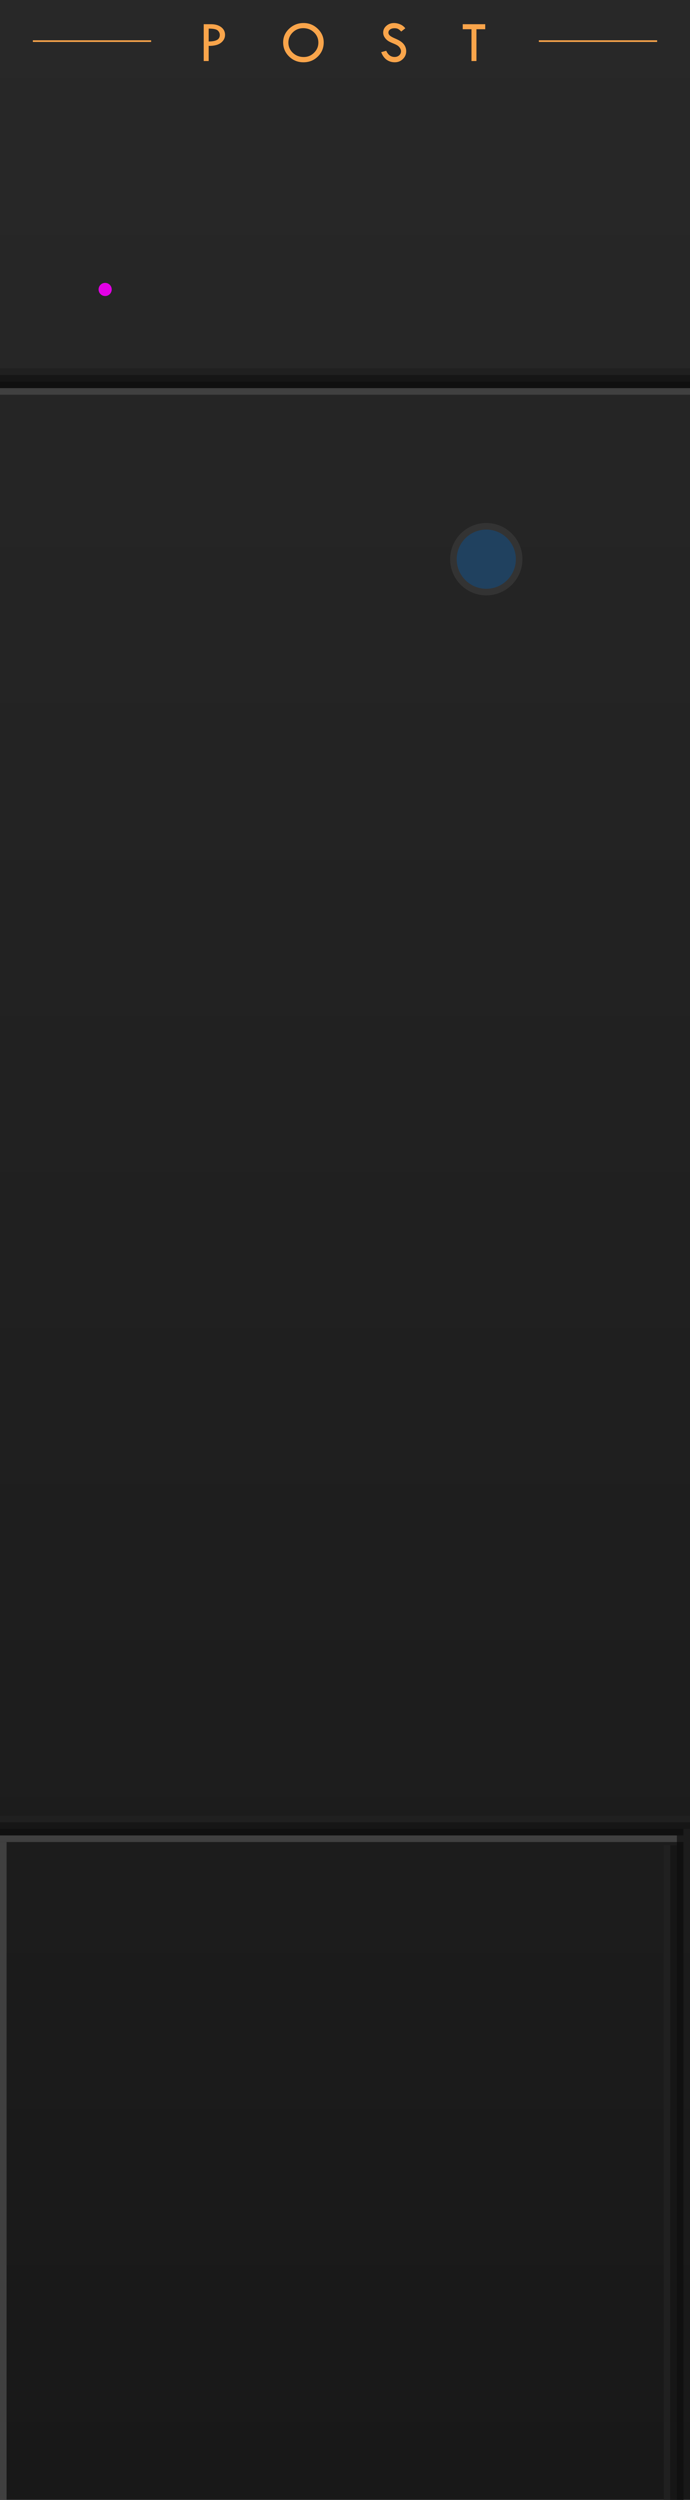 <?xml version="1.0" encoding="UTF-8" standalone="no"?>
<svg width="105" height="380" viewBox="0 0 105 380" version="1.1" id="svg2" sodipodi:docname="CHEM-post.svg"
   inkscape:version="1.3.2 (091e20e, 2023-11-25, custom)" xmlns:inkscape="http://www.inkscape.org/namespaces/inkscape"
   xmlns:sodipodi="http://sodipodi.sourceforge.net/DTD/sodipodi-0.dtd" xmlns:xlink="http://www.w3.org/1999/xlink"
   xmlns="http://www.w3.org/2000/svg" xmlns:svg="http://www.w3.org/2000/svg">
   <sodipodi:namedview id="namedview2" pagecolor="#ffffff" bordercolor="#666666" borderopacity="1.0"
      inkscape:showpageshadow="2" inkscape:pageopacity="0.0" inkscape:pagecheckerboard="0" inkscape:deskcolor="#666666"
      inkscape:zoom="4.5921053" inkscape:cx="80.028653" inkscape:cy="178.45845" inkscape:window-width="3840"
      inkscape:window-height="2054" inkscape:window-x="3829" inkscape:window-y="-11" inkscape:window-maximized="1"
      inkscape:current-layer="svg2" />
   <defs id="defs2">
      <linearGradient id="panel-stops">
         <stop offset="0" stop-color="#282828" />
         <stop offset="1" stop-color="#181818" />
      </linearGradient>
      <linearGradient id="gpanel" x1="0" y1="0" x2="0" y2="380" xlink:href="#panel-stops" gradientUnits="userSpaceOnUse" />
      <linearGradient id="a" x1="7.5" y1="0" x2="7.5" y2="15" gradientUnits="userSpaceOnUse">
         <stop offset="0" style="stop-color:#a0a0a0;" />
         <stop offset="1" style="stop-color:#505050;" />
      </linearGradient>
      <linearGradient id="b" x1="7.5" y1="1" x2="7.5" y2="12" gradientUnits="userSpaceOnUse">
         <stop offset="0" style="stop-color:#c0c0c0;" />
         <stop offset="1" style="stop-color:#404040;" />
      </linearGradient>
      <linearGradient id="c" x1="7.5" y1="5" x2="7.5" y2="11" gradientUnits="userSpaceOnUse">
         <stop offset="0" style="stop-color:#a0a0a0;" />
         <stop offset="1" style="stop-color:#505050;" />
      </linearGradient>
      <linearGradient inkscape:collect="always" xlink:href="#linearGradient38" id="linearGradient73"
         gradientUnits="userSpaceOnUse" x1="731.812" y1="78.519" x2="740.804" y2="109.229" />
      <linearGradient id="linearGradient38" inkscape:collect="always">
         <stop style="stop-color:#41bf73;stop-opacity:1;" offset="0" id="stop37" />
         <stop style="stop-color:#18482a;stop-opacity:1;" offset="1" id="stop38" />
      </linearGradient>
   </defs>

   <g id="g1">
      <rect opacity="1" id="g-panel" fill="url(#gpanel)" x="0" y="0" width="105.5" height="380" />
      <g transform="translate(0,56)" id="sep1">
         <path id="a--t0" stroke="#202020" stroke-width="1" d="M 0,0.5 H 105" />
         <path id="a--t1" stroke="#161616" stroke-width="1" d="M 0,1.5 H 105" />
         <path id="a--t2" stroke="#101010" stroke-width="1" d="M 0,2.5 H 105" />
         <path id="a--t3" stroke="#404040" stroke-width="1" d="M 0,3.5 H 105" />
      </g>
      <g transform="translate(0,276)" id="separator2" >
         <path id="2--d0" stroke="#202020" stroke-width="1" d="M 0,0.5 h 105" />
         <path id="2--d1" stroke="#161616" stroke-width="1" d="M 0,1.5 h 105" />
         <path id="2--d2" stroke="#101010" stroke-width="1" d="M 0,2.5 h 104" />
         <path id="2--d3" stroke="#404040" stroke-width="1" d="M 0,3.5 h 103" />
      </g>
      <path id="rv--d0" stroke="#202020" stroke-width="1" d="M 101.5,280.5 v 112" />
      <path id="rv--d1" stroke="#161616" stroke-width="1" d="M 102.5,280.5 v 112" />
      <path id="rv--d2" stroke="#101010" stroke-width="1" d="M 103.5,280 v 112" />
      <path id="lv--d3" stroke="#404040" stroke-width="1" d="M 0.5,280 v 112" />

   </g>

   <circle id="EQ-active" fill="#20415f" stroke="#333333" cx="74" cy="85" r="5" />

   <path id="th" stroke="#f9a54b" stroke-width=".25" d="M 5,6.25 h 18 M 100,6.25 h -18" />
   <g id="POST" opacity="1" transform="translate(31,3.5)">
      <path id="POST--new-title" fill="#f9a54b"
         d="m 0,0.18 h 1.125 q 0.954,0 1.538,0.448 0.584,0.448 0.584,1.165 0,0.721 -0.62,1.208 -0.615,0.488 -1.872,0.475 V 5.779 H 0 Z m 0.756,0.668 v 1.96 q 0.861,-0.009 1.274,-0.242 0.417,-0.237 0.417,-0.756 0,-0.391 -0.316,-0.677 Q 1.819,0.848 0.756,0.848 Z m 11.331,2.096 q 0,-1.213 0.914,-2.079 Q 13.915,0 15.198,0 q 1.252,0 2.158,0.875 0.905,0.87 0.905,2.07 0,1.27 -0.896,2.149 -0.892,0.875 -2.193,0.875 -1.283,0 -2.184,-0.883 -0.901,-0.883 -0.901,-2.14 z m 5.361,0.035 q 0,-0.927 -0.668,-1.56 -0.668,-0.637 -1.644,-0.637 -0.927,0 -1.591,0.646 -0.659,0.646 -0.659,1.551 0,0.918 0.677,1.556 0.681,0.633 1.666,0.633 0.905,0 1.56,-0.646 0.659,-0.65 0.659,-1.542 z M 30.678,0.8 30.058,1.296 Q 29.812,1.042 29.61,0.918 29.412,0.791 29.034,0.791 q -0.413,0 -0.672,0.189 -0.255,0.185 -0.255,0.479 0,0.255 0.224,0.453 0.224,0.193 0.765,0.426 0.541,0.229 0.839,0.431 0.303,0.198 0.497,0.439 0.193,0.242 0.286,0.51 0.097,0.268 0.097,0.567 0,0.699 -0.51,1.191 -0.505,0.492 -1.226,0.492 -0.703,0 -1.244,-0.382 Q 27.298,5.199 27.008,4.43 l 0.765,-0.215 q 0.417,0.945 1.279,0.945 0.417,0 0.694,-0.25 0.277,-0.25 0.277,-0.633 0,-0.229 -0.145,-0.457 Q 29.733,3.586 29.518,3.437 29.302,3.287 28.828,3.098 28.357,2.905 28.103,2.747 27.852,2.584 27.667,2.364 27.483,2.14 27.395,1.92 q -0.084,-0.22 -0.084,-0.47 0,-0.602 0.483,-1.024 Q 28.278,3e-6 28.968,3e-6 q 0.457,0 0.927,0.198 0.47,0.198 0.782,0.602 z m 8.738,-0.62 h 3.423 V 0.945 H 41.503 V 5.779 H 40.748 V 0.945 h -1.332 z" />
   </g>
 
   <circle fill="#e200e5" cx="16" cy="44" r="1" id="b-mute" />
</svg>